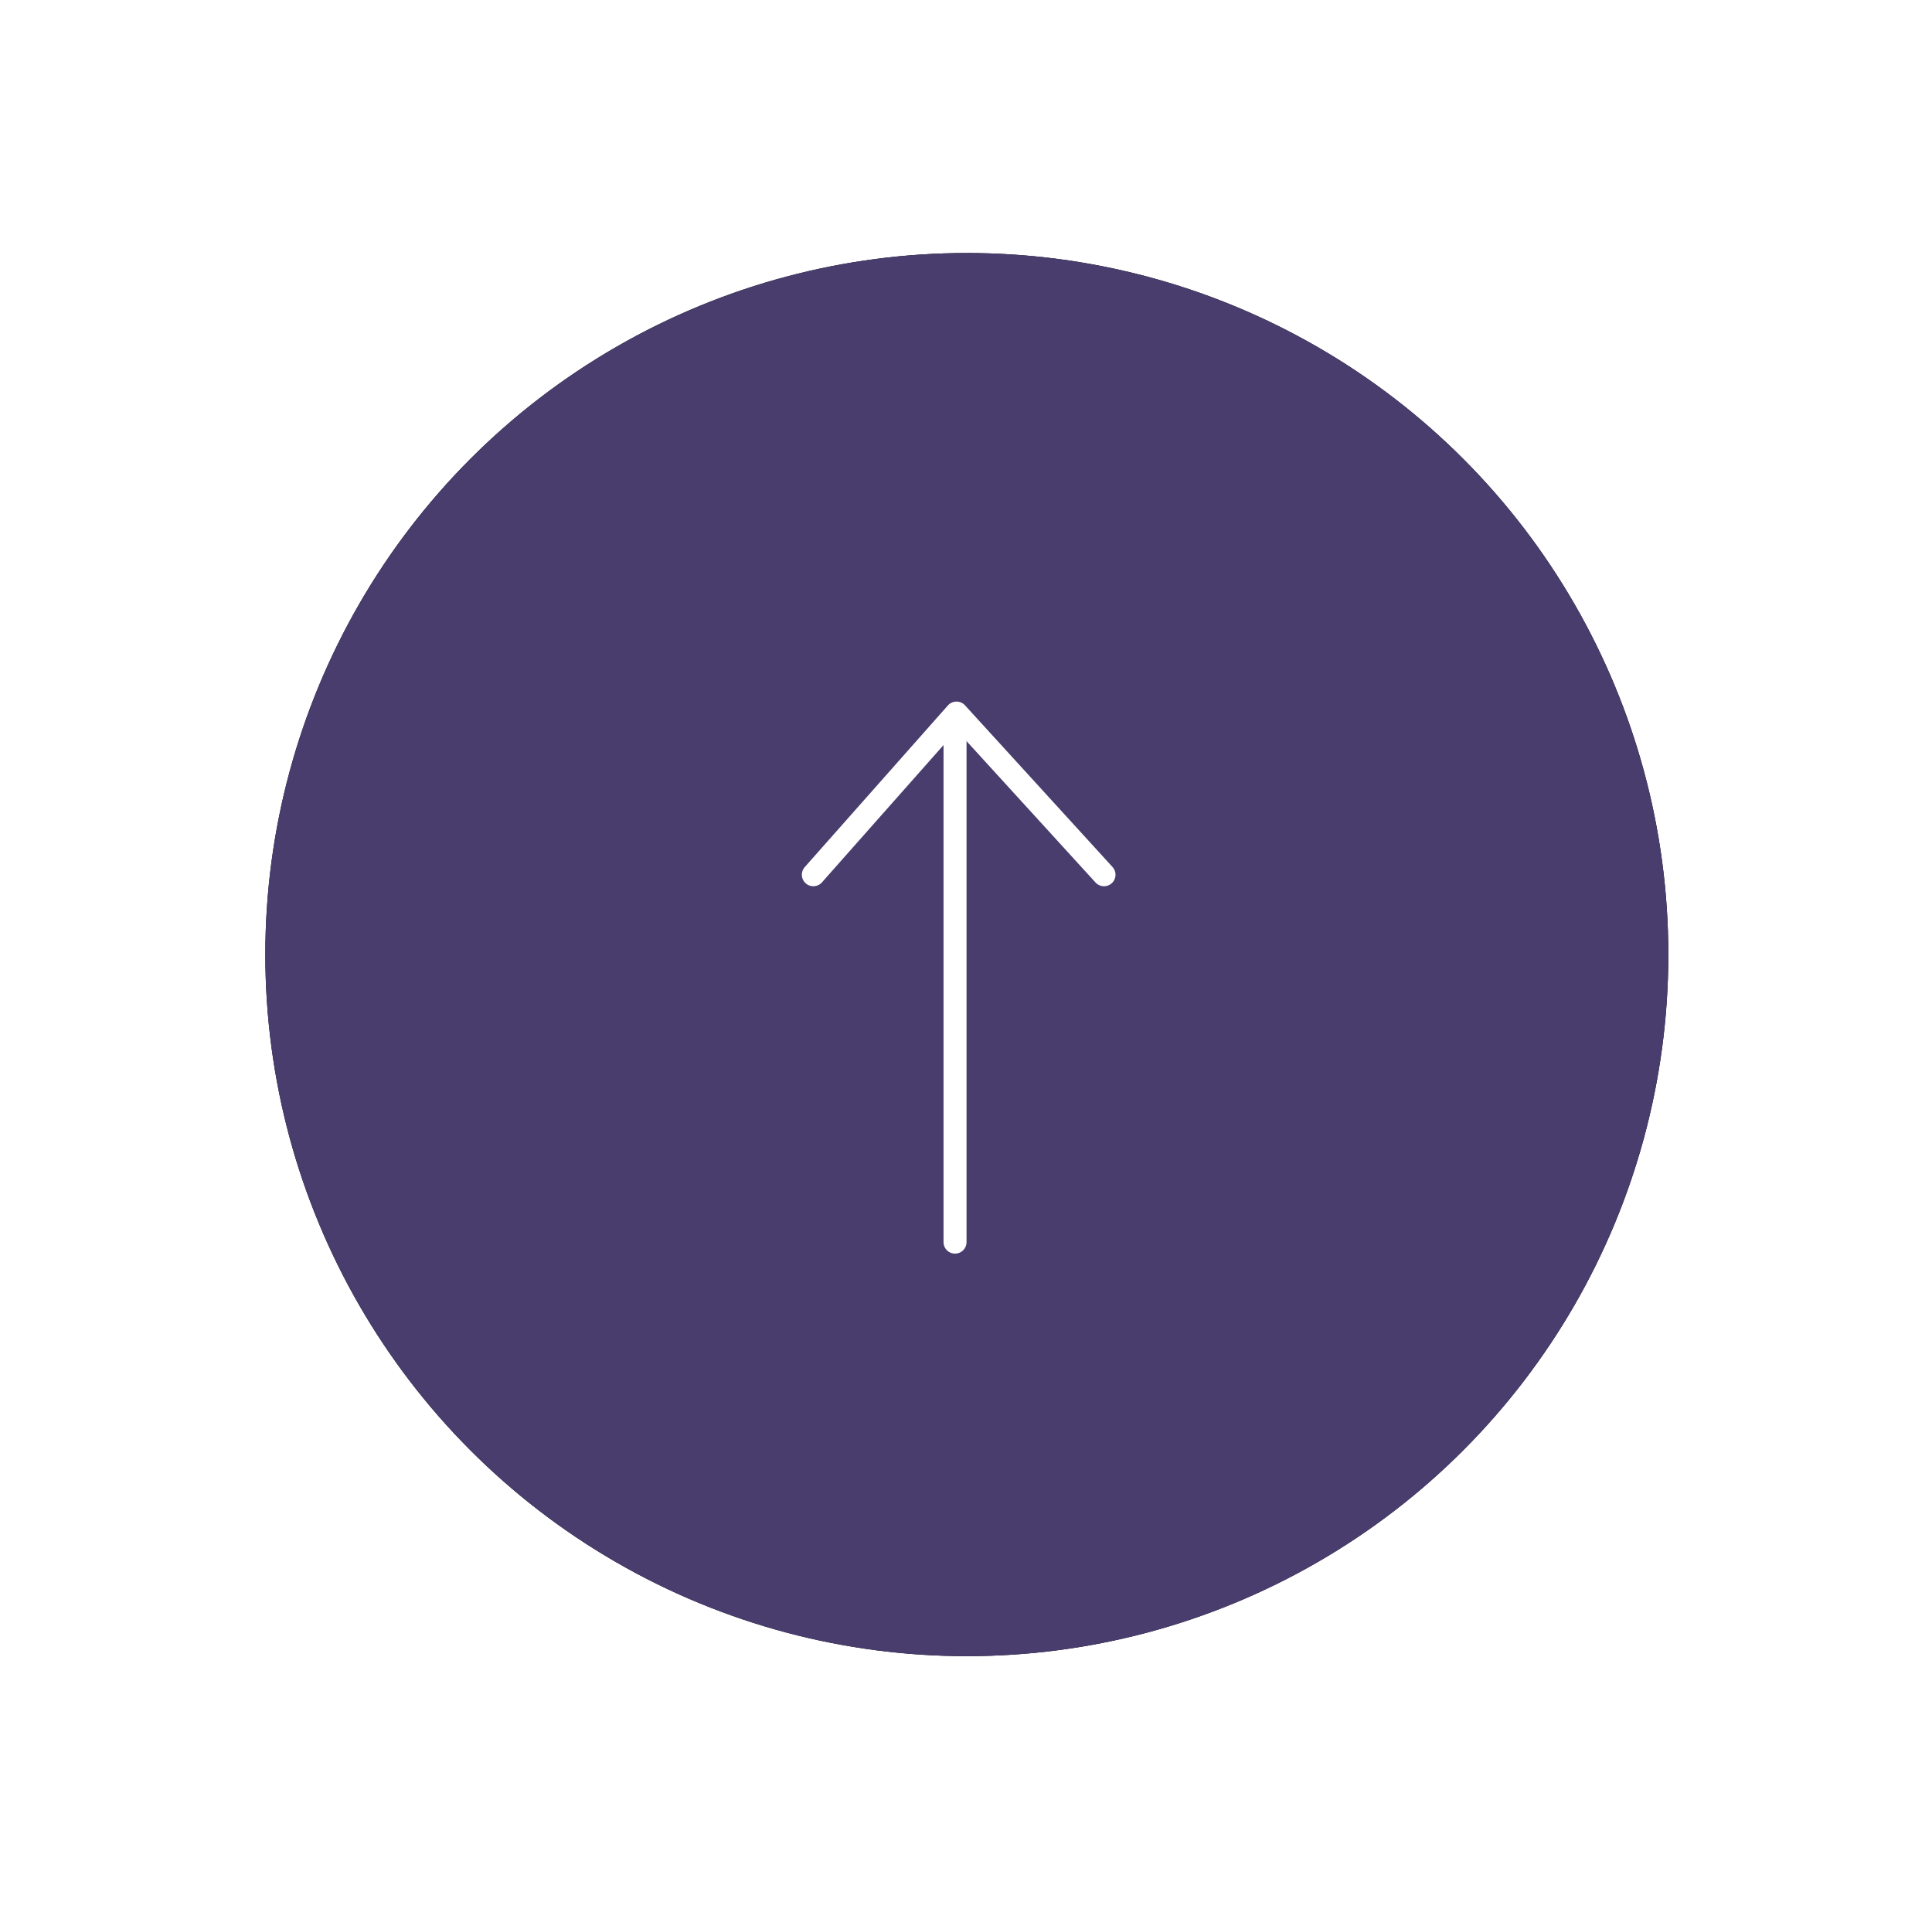 <?xml version="1.0" encoding="UTF-8"?>
<svg width="84px" height="83px" viewBox="0 0 84 83" version="1.1" xmlns="http://www.w3.org/2000/svg" xmlns:xlink="http://www.w3.org/1999/xlink">
    <title>AC39AE3A-4983-4C81-A554-930D440735EC</title>
    <defs>
        <circle id="path-1" cx="30.964" cy="30.5" r="30.5"></circle>
        <filter x="-27.0%" y="-27.0%" width="154.1%" height="154.1%" filterUnits="objectBoundingBox" id="filter-2">
            <feOffset dx="0" dy="0" in="SourceAlpha" result="shadowOffsetOuter1"></feOffset>
            <feGaussianBlur stdDeviation="5.5" in="shadowOffsetOuter1" result="shadowBlurOuter1"></feGaussianBlur>
            <feColorMatrix values="0 0 0 0 0   0 0 0 0 0   0 0 0 0 0  0 0 0 0.148 0" type="matrix" in="shadowBlurOuter1"></feColorMatrix>
        </filter>
    </defs>
    <g id="Page-1" stroke="none" stroke-width="1" fill="none" fill-rule="evenodd">
        <g id="LQ-UI-V01" transform="translate(-118, -2718)">
            <g id="button" transform="translate(160, 2759.5) rotate(-180) translate(-160, -2759.5) translate(129, 2729)">
                <g id="Group-2">
                    <g id="Oval">
                        <use fill="black" fill-opacity="1" filter="url(#filter-2)" xlink:href="#path-1"></use>
                        <use fill="#493D6E" fill-rule="evenodd" xlink:href="#path-1"></use>
                    </g>
                    <g id="Group-9" transform="translate(25, 18)" stroke="#FFFFFF" stroke-linecap="round" stroke-linejoin="round">
                        <line x1="6.477" y1="22.361" x2="6.477" y2="2.51422814e-14" id="Stroke-1"></line>
                        <polyline id="Stroke-3" points="12.637 15.972 6.413 23 -2.27066229e-13 15.972"></polyline>
                    </g>
                </g>
                <g id="Group-5" transform="translate(23.464, 5)"></g>
            </g>
        </g>
    </g>
</svg>